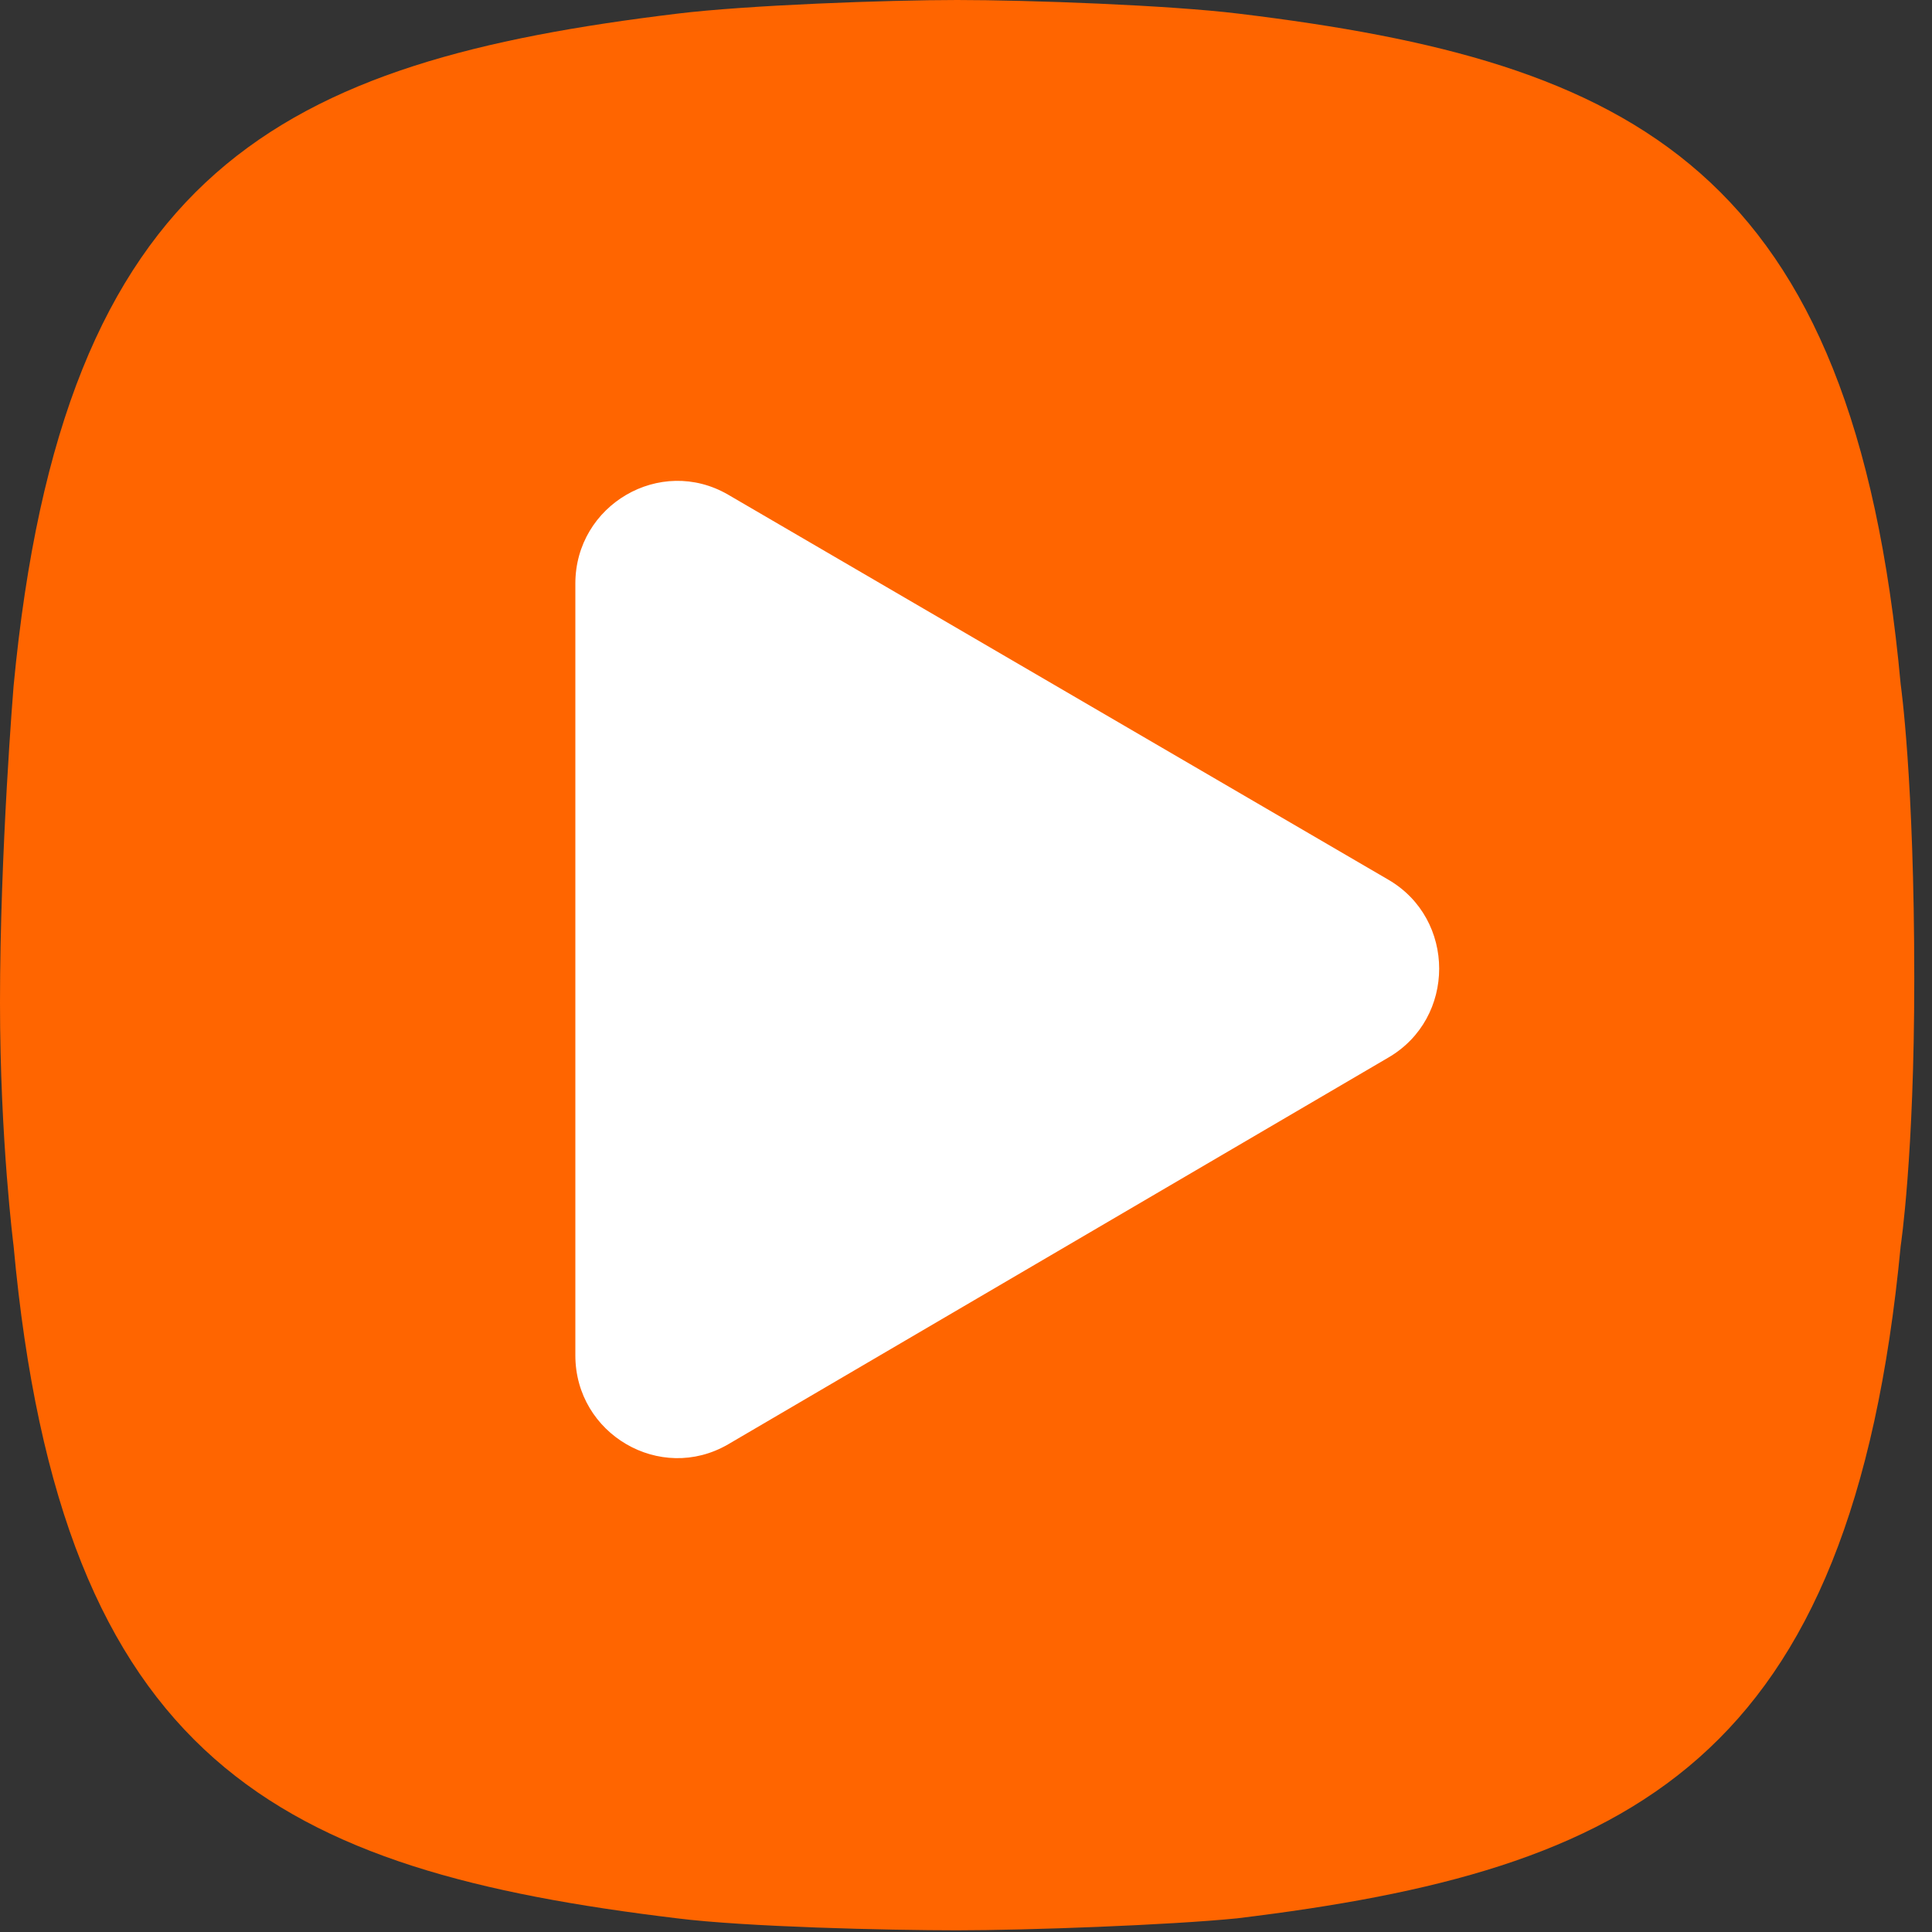 <svg width="40" height="40" viewBox="0 0 40 40" fill="none" xmlns="http://www.w3.org/2000/svg">
<rect x="0" y="0" width="40" height="40" fill="#333333" stroke="none"/>
<path d="M19.817 0C18.376 0 15.46 0.106 14.019 0.283C5.833 1.275 1.3 3.472 0.281 14.207C0.281 14.207 0 17.608 0 20.762C0 23.596 0.281 25.793 0.281 25.793C1.265 36.528 5.797 38.724 14.019 39.717C15.425 39.894 18.376 39.965 19.817 39.965C21.257 39.965 24.209 39.858 25.614 39.717C33.801 38.724 38.333 36.492 39.352 25.793C39.352 25.793 39.633 23.95 39.633 20.266C39.633 16.12 39.352 14.172 39.352 14.172C38.368 3.472 33.836 1.275 25.649 0.283C24.209 0.106 21.292 0 19.817 0Z" fill="#FF6500"/>
<path d="M28.742 18.212L15.074 10.241C13.669 9.426 11.912 10.453 11.912 12.083V28.062C11.912 29.691 13.669 30.719 15.074 29.904L28.742 21.897C30.148 21.082 30.148 19.027 28.742 18.212Z" fill="white"/>
</svg>
